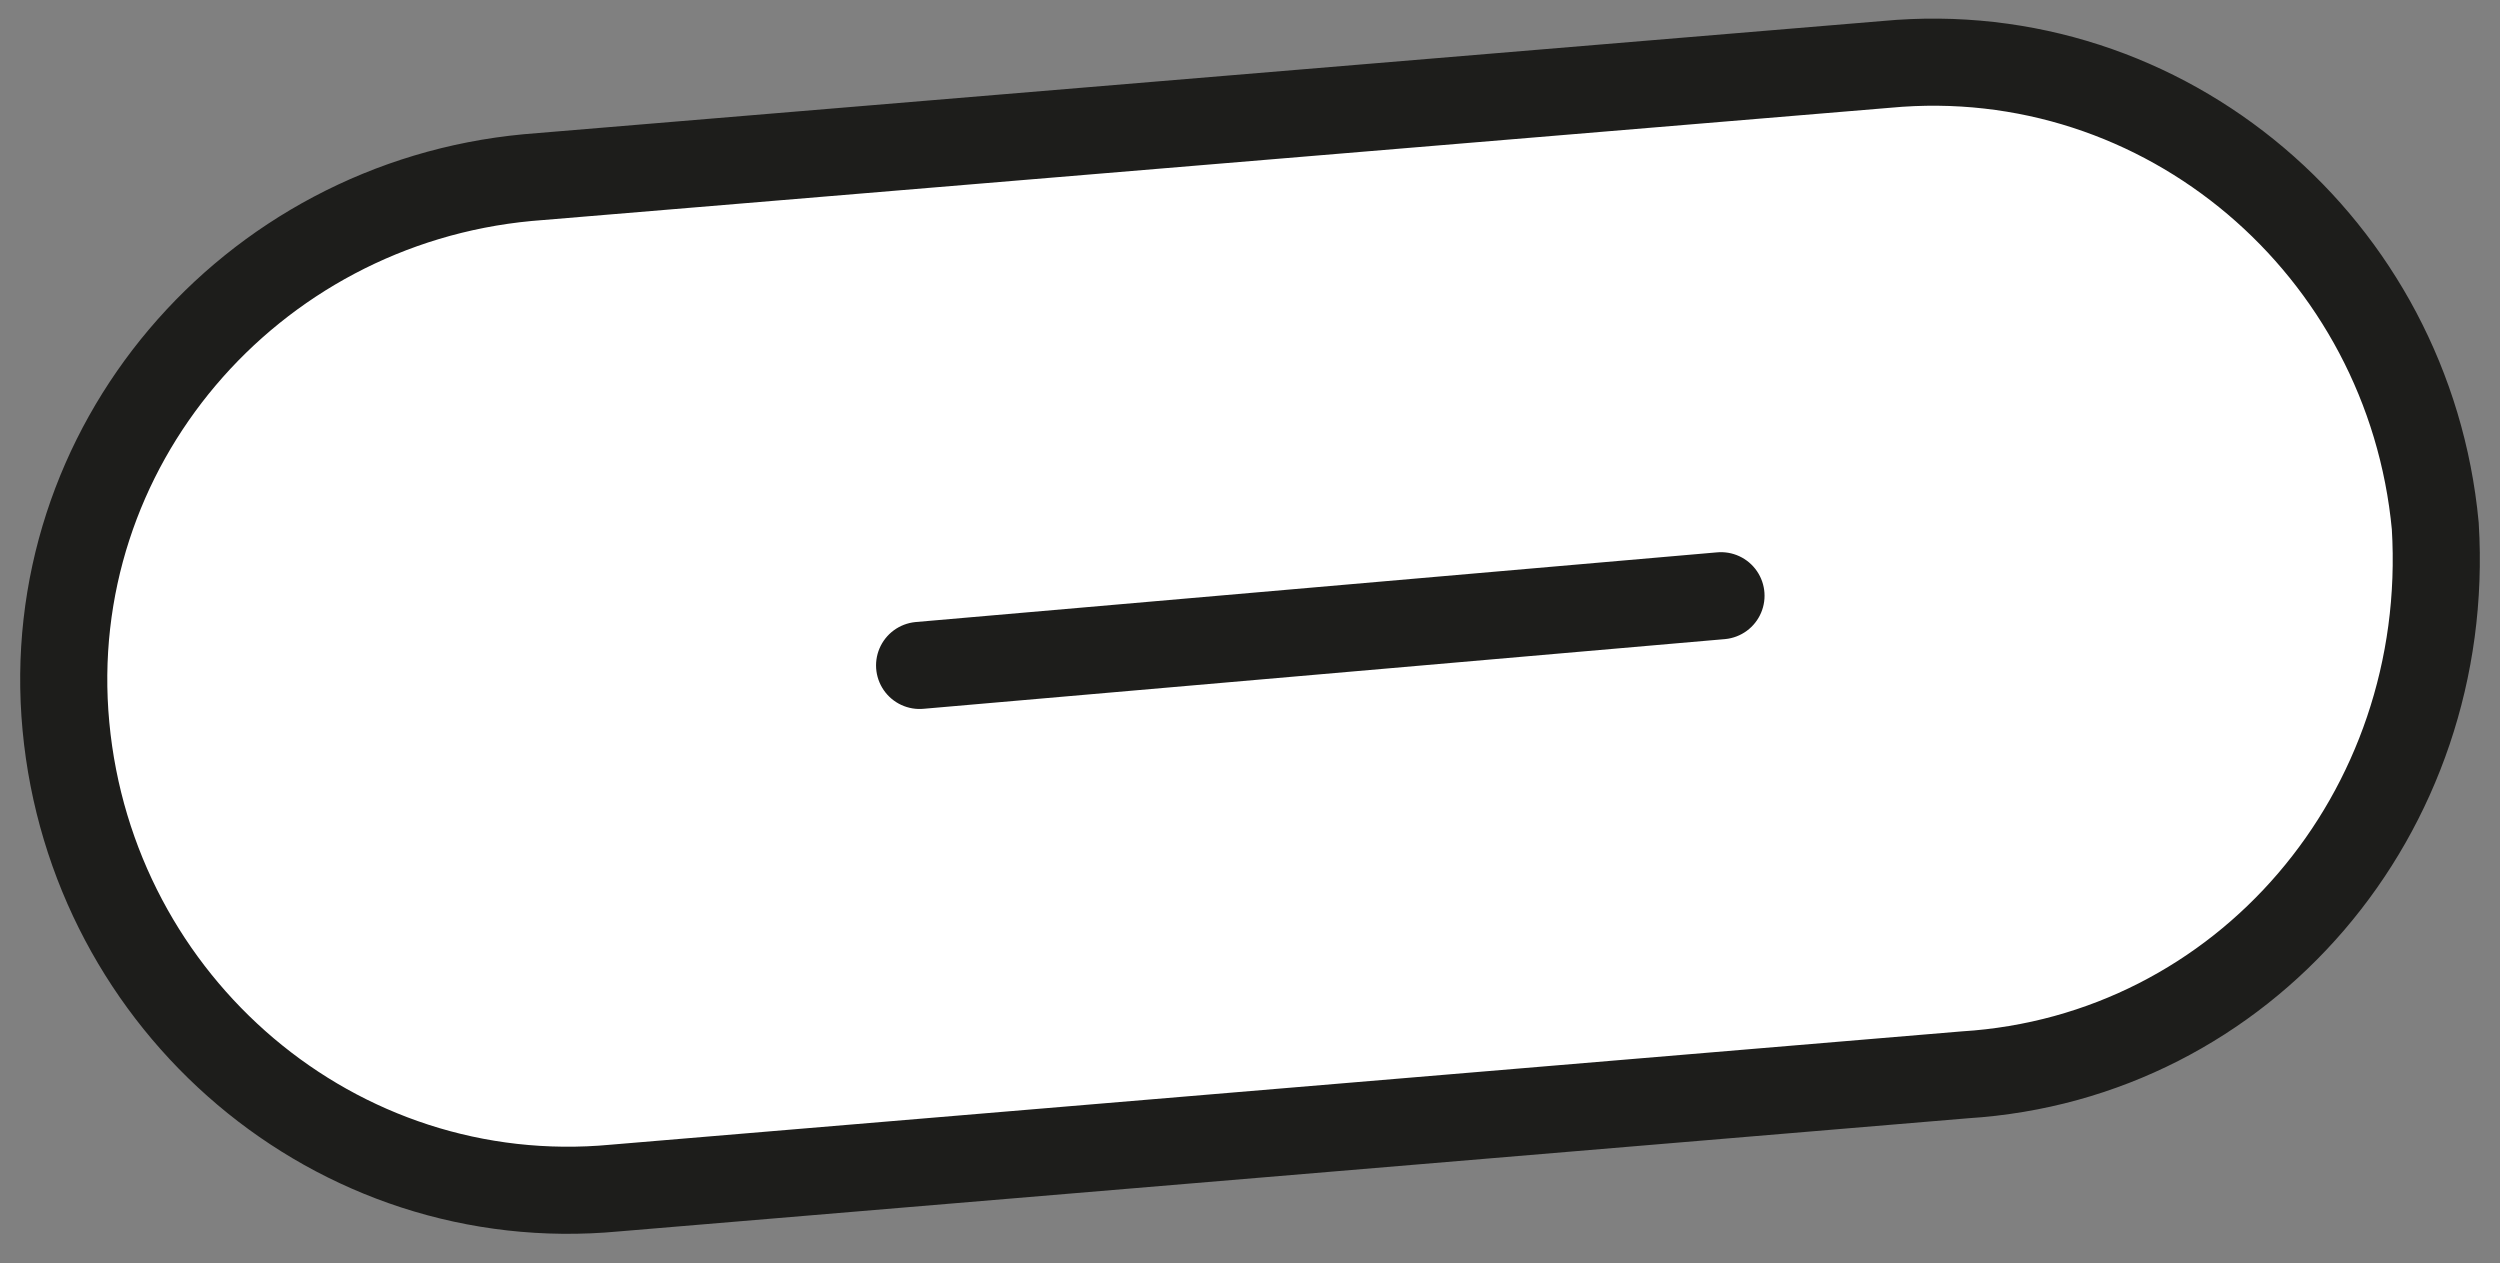 <?xml version="1.0" encoding="utf-8"?>
<!-- Generator: Adobe Illustrator 24.0.1, SVG Export Plug-In . SVG Version: 6.00 Build 0)  -->
<svg version="1.1" id="Layer_1" xmlns="http://www.w3.org/2000/svg" xmlns:xlink="http://www.w3.org/1999/xlink" x="0px" y="0px"
	 width="28.7px" height="14.5px" viewBox="0 0 28.7 14.5" style="enable-background:new 0 0 28.7 14.5;" xml:space="preserve">
<rect x="0" y="0" width="28.7" height="14.5" fill="#808080" stroke="none"/>
<style type="text/css">
	.st0{fill:#FFFFFF;stroke:#1D1D1B;stroke-linecap:round;stroke-miterlimit:10;}
	.st1{fill:none;stroke:#1D1D1B;stroke-linecap:round;stroke-miterlimit:10;}
</style>
<g id="Group_2258" transform="translate(-42.543 -6.861)">
	<path id="Path_1831" class="st0" d="M70.5,12.9L70.5,12.9c-0.3-3.2-3.1-5.6-6.3-5.3c0,0,0,0,0,0L48.6,8.9c-3.2,0.3-5.6,3.1-5.3,6.3
		c0,0,0,0,0,0l0,0c0.3,3.2,3.1,5.6,6.3,5.3c0,0,0,0,0,0l15.5-1.3C68.3,19,70.7,16.2,70.5,12.9z"/>
	<line id="Line_418" class="st1" x1="53.1" y1="14.5" x2="62.3" y2="13.7"/>
</g>
</svg>
